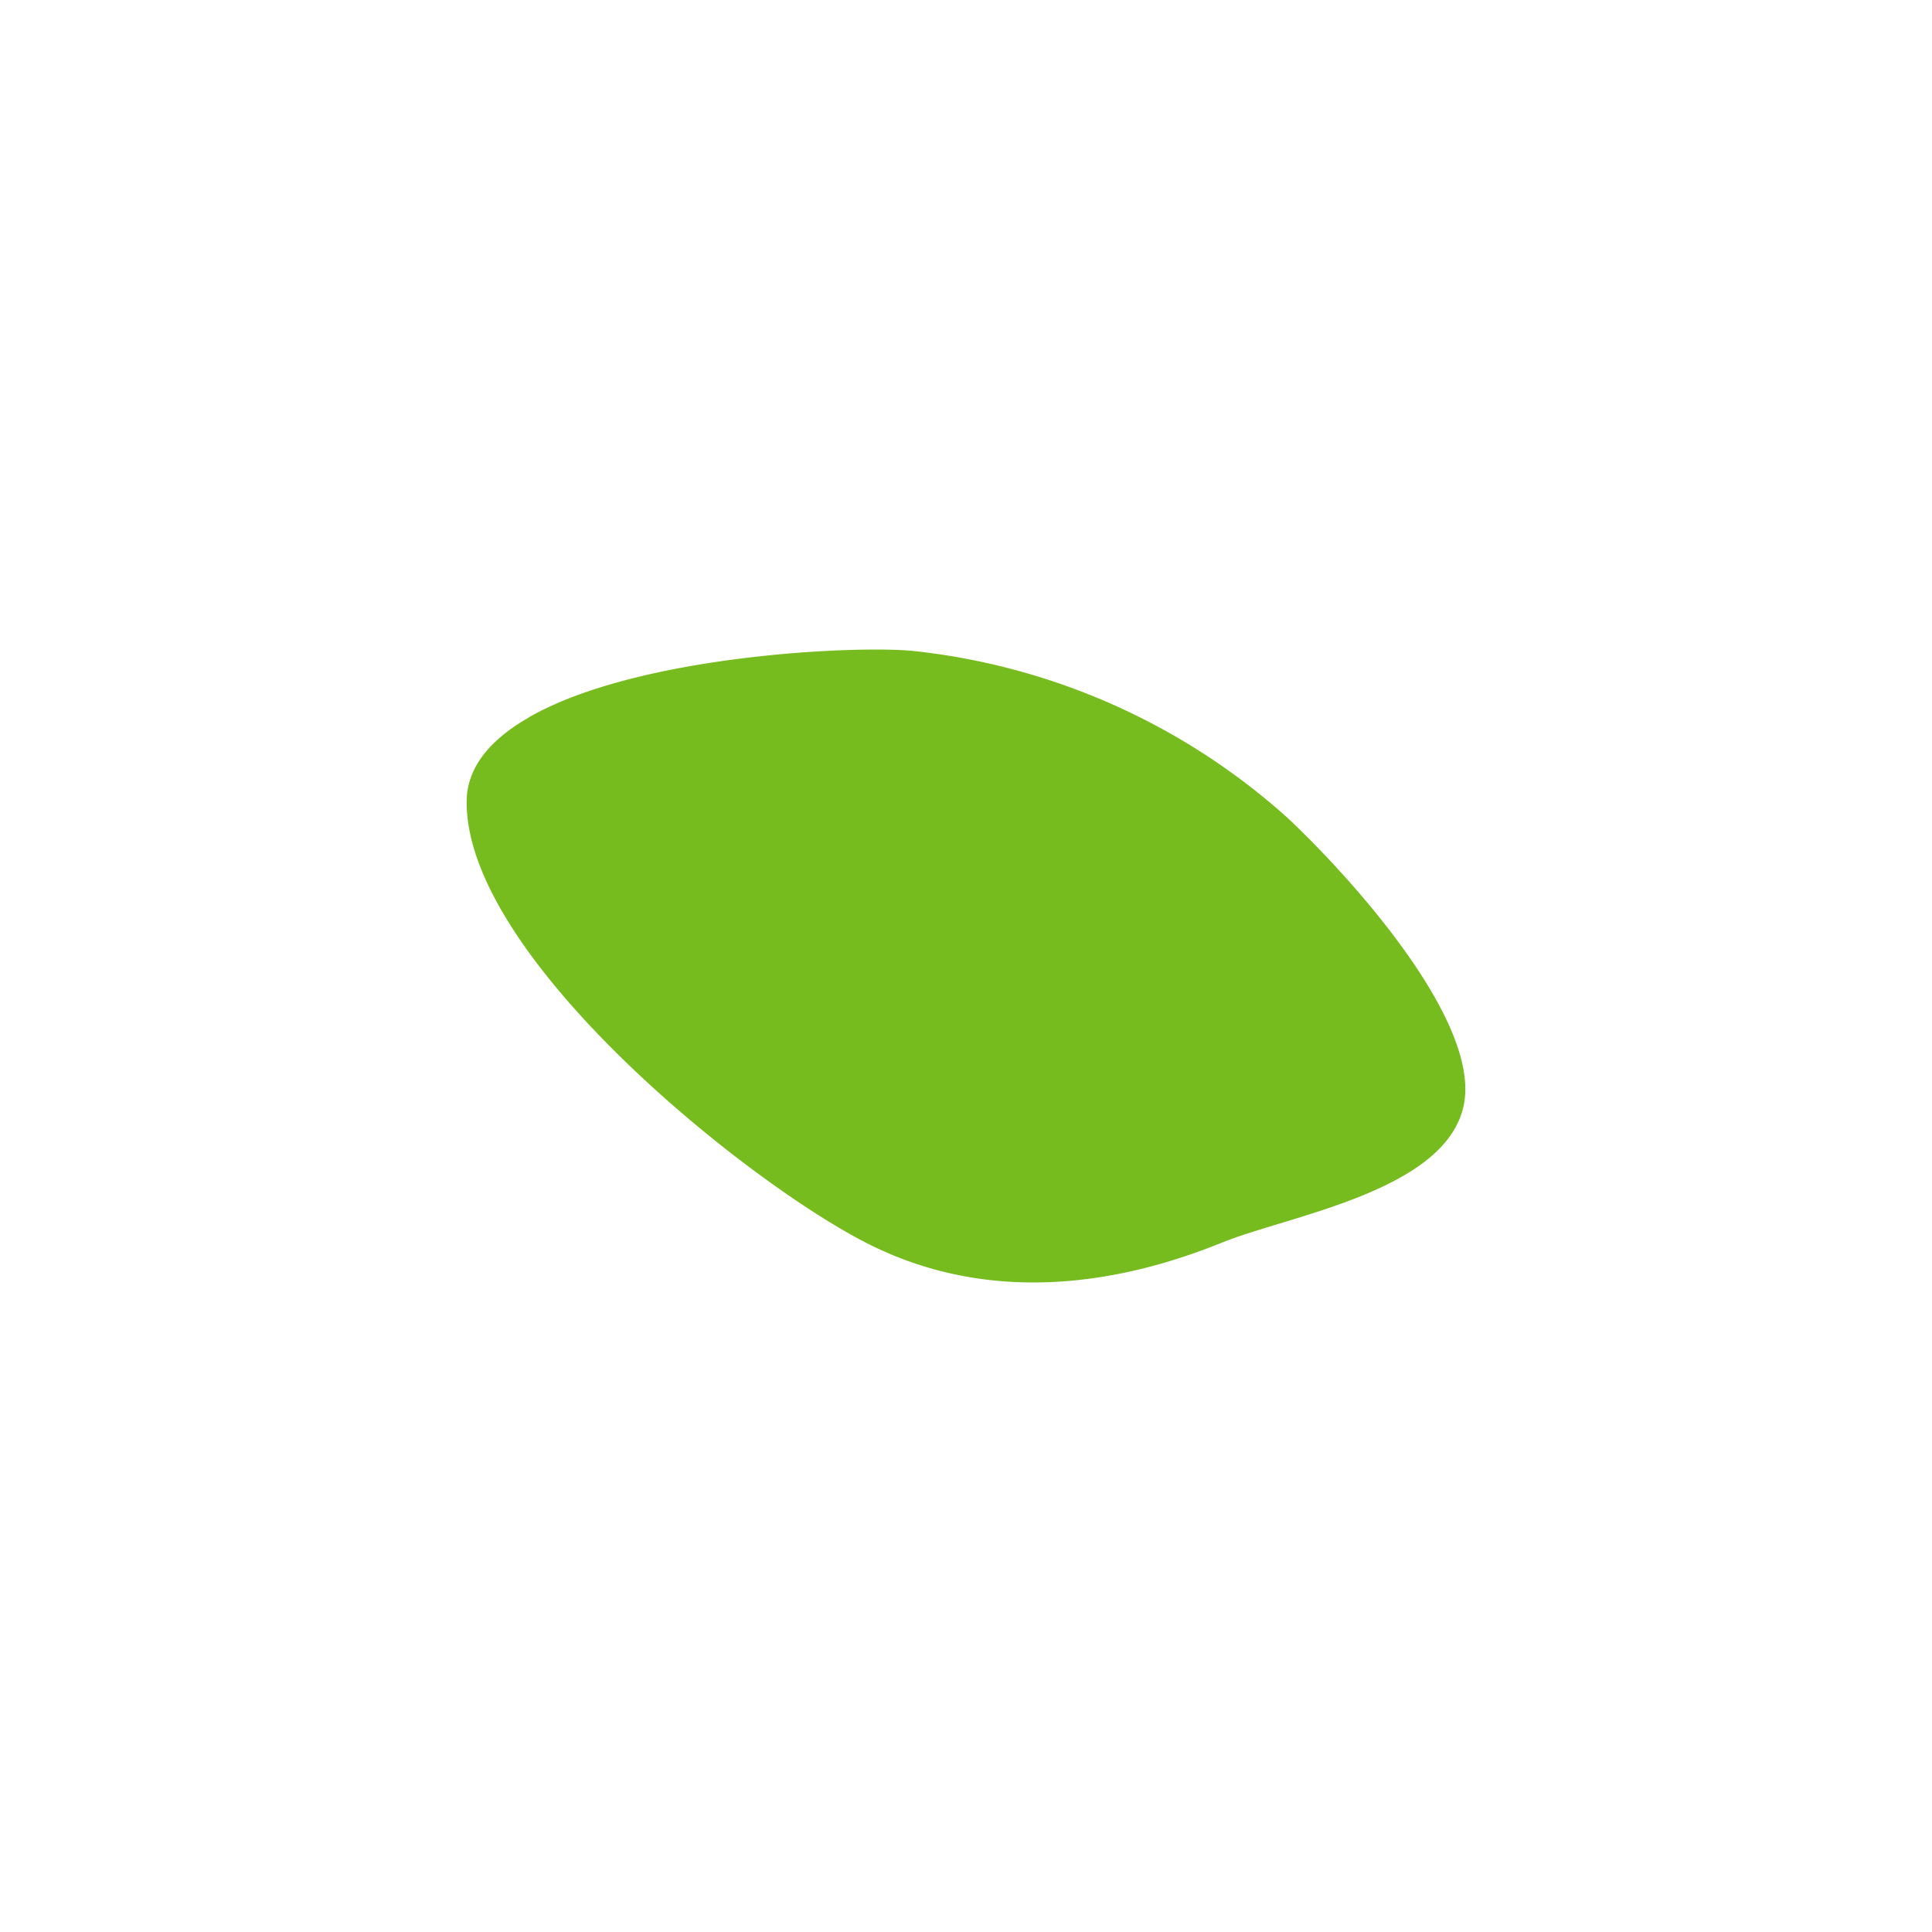 <svg id="Layer_1" data-name="Layer 1" xmlns="http://www.w3.org/2000/svg" width="7.06cm" height="7.06cm" viewBox="0 0 200 200"><defs><style>.cls-1{fill:#77bc1f;fill-rule:evenodd;}</style></defs><title>leaf2-1</title><path class="cls-1" d="M54.69,74.29c11.08-6.4,33.33-7.48,39.68-6.92a68.87,68.87,0,0,1,38.89,17.27c6.1,5.71,20.18,21,18.25,29.85s-18.11,11.34-25,14.14c-11.83,4.8-24.69,6.09-36.48.21C77.55,122.62,48.21,99.1,48.31,83c0-3.63,2.54-6.49,6.39-8.7"/></svg>